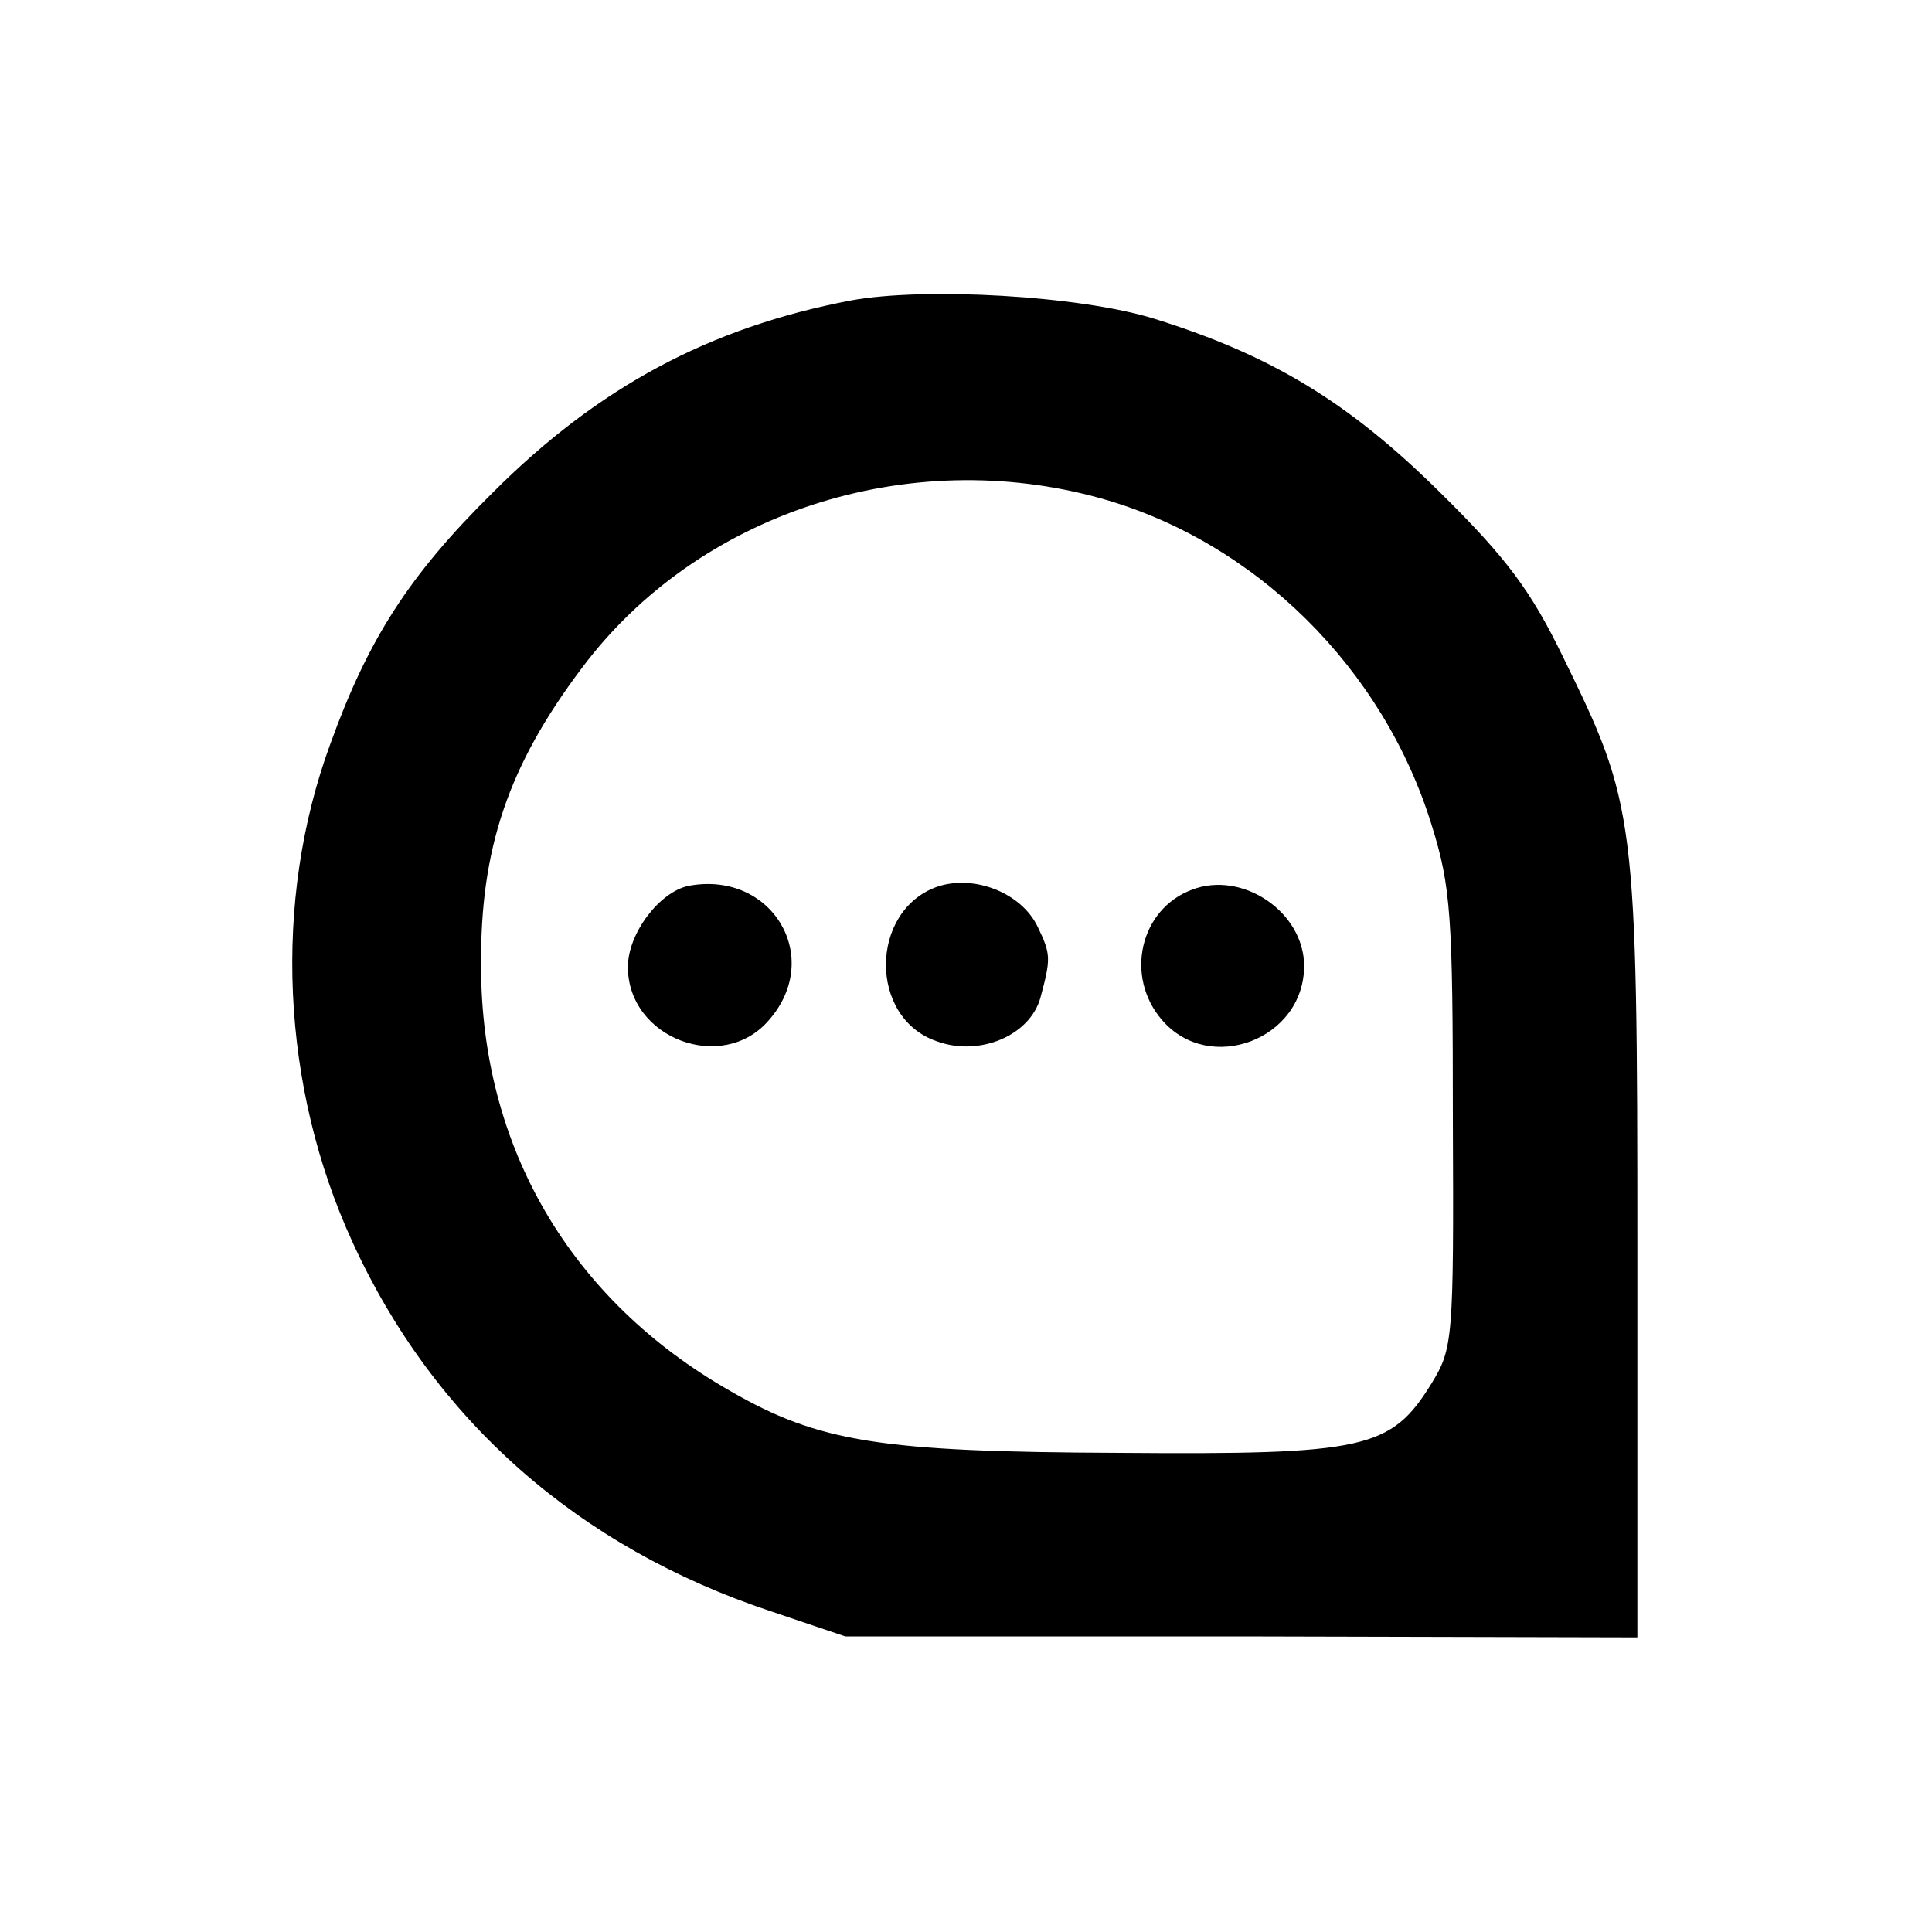 <svg xmlns="http://www.w3.org/2000/svg" version="1.1" xmlns:xlink="http://www.w3.org/1999/xlink" xmlns:svgjs="http://svgjs.com/svgjs" width="200pt" height="200pt"><svg version="1.0" xmlns="http://www.w3.org/2000/svg" width="200pt" height="200pt" viewBox="0 0 200 200" preserveAspectRatio="xMidYMid meet">
<g transform="translate(0,200) scale(0.1,-0.1)" fill="#000" stroke="none">
<path d="M881 1689 c-147 -28 -262 -90 -371 -199 -87 -86 -129 -152 -168 -260
-60 -163 -51 -355 23 -516 84 -184 234 -316 433 -382 l77 -26 410 0 410 -1 0
400 c0 452 -2 462 -77 615 -33 68 -58 102 -127 170 -94 93 -174 142 -296 180
-77 24 -238 33 -314 19z m259 -205 c160 -45 292 -176 342 -338 20 -64 22 -94
22 -306 1 -227 0 -236 -22 -272 -42 -68 -68 -74 -323 -72 -248 1 -311 11 -403
64 -165 94 -258 252 -258 440 -1 121 28 207 104 308 120 161 338 232 538 176z"></path>
<path d="M713 1083 c-30 -6 -63 -49 -63 -84 0 -74 98 -111 146 -55 57 65 3
155 -83 139z"></path>
<path d="M970 1082 c-70 -25 -71 -136 0 -160 44 -16 96 6 107 45 11 41 11 45
-3 74 -17 35 -66 54 -104 41z"></path>
<path d="M1234 1079 c-54 -20 -70 -90 -31 -135 49 -57 147 -20 147 56 0 56
-64 99 -116 79z"></path>
</g>
</svg><style>@media (prefers-color-scheme: light) { :root { filter: none; } }
@media (prefers-color-scheme: dark) { :root { filter: invert(100%); } }
</style></svg>